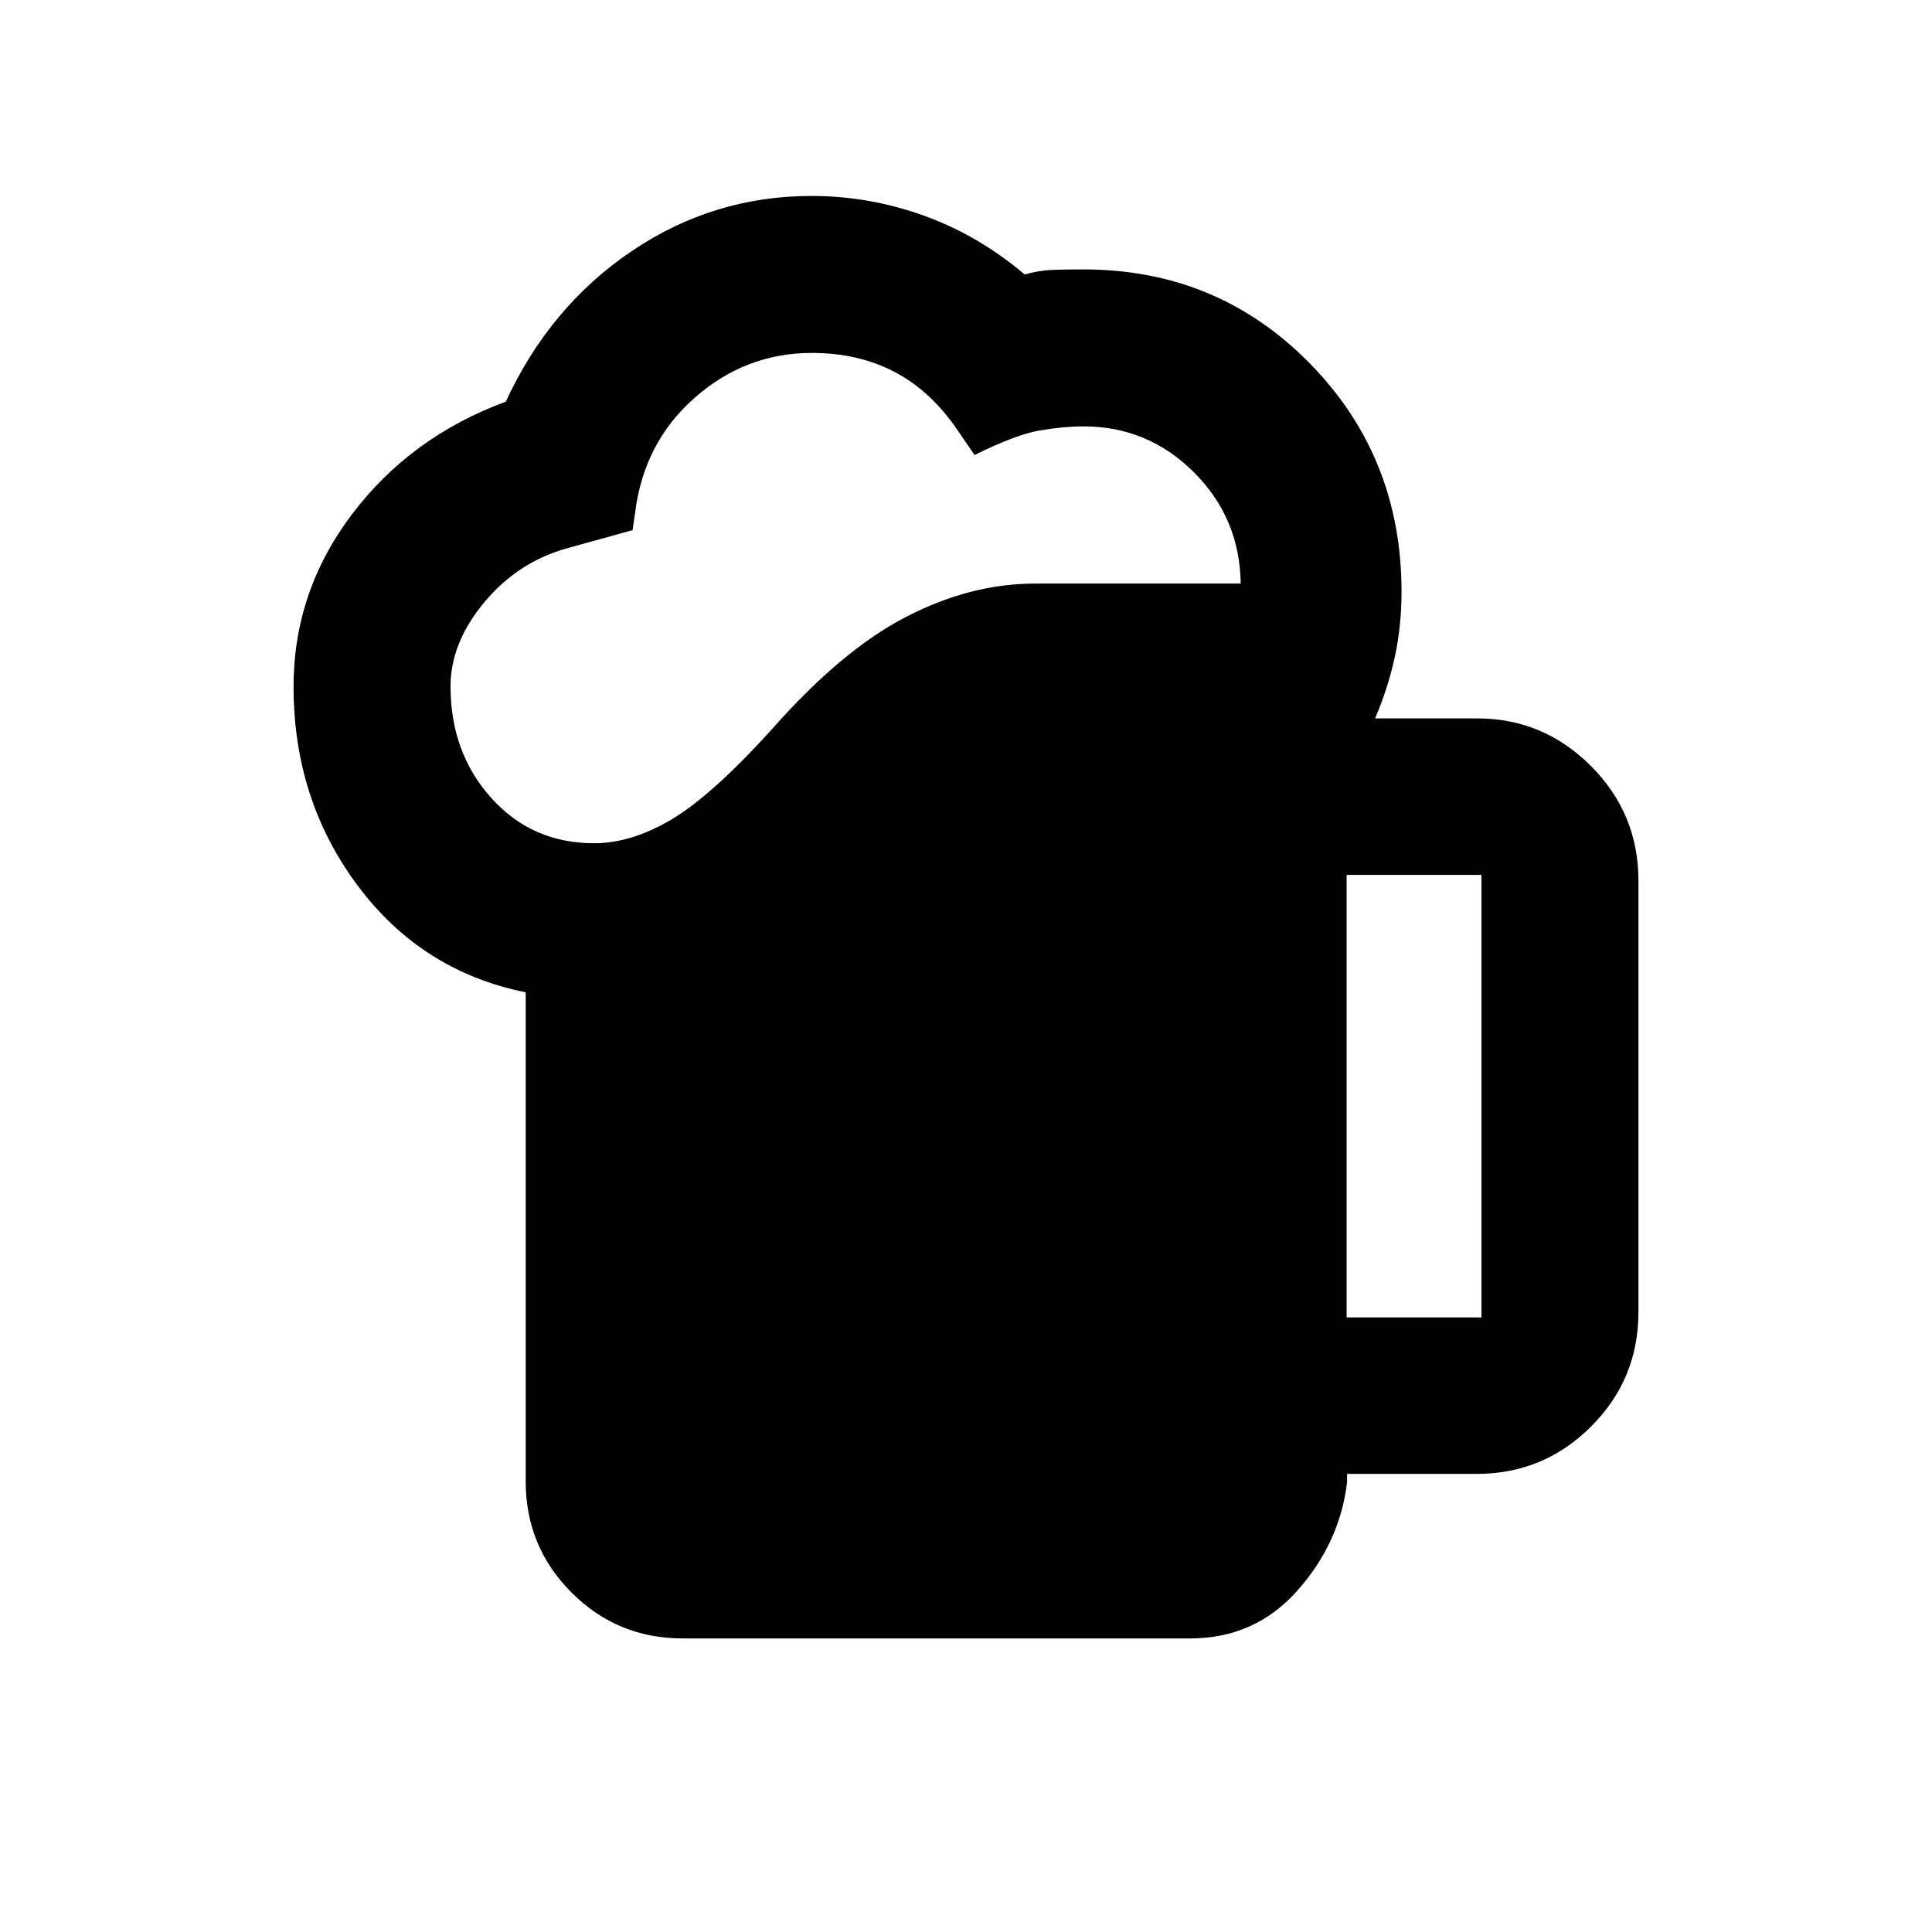<svg xmlns="http://www.w3.org/2000/svg" height="20" viewBox="0 -960 960 960" width="20"><path d="M261.22-223.87v-243.06q-51.68-10.38-83.52-53.05-31.83-42.66-31.83-98.82 0-47.35 29.12-85.77 29.11-38.42 76.33-55.84 21.83-47.24 62.44-74.73 40.61-27.49 89.41-27.49 28.7 0 55.84 9.76 27.14 9.76 50.14 29.26 7.14-2 13.31-2.26 6.18-.26 15.9-.26 66.51 0 112.28 46.51 45.77 46.51 45.77 113.6 0 17.3-3.41 32.78-3.41 15.47-9.74 30.22h50.83q32.78 0 56.41 23.62 23.63 23.63 23.63 56.99V-308q0 33.35-23.56 56.86-23.57 23.51-56.83 23.51h-64.38v4q-3.48 30.05-24.62 53.91-21.15 23.85-53.37 23.85H339.22q-32.42 0-55.21-22.79t-22.79-55.21Zm-37.35-395.15q0 33.02 20.23 55.52t51.12 22.5q18.56 0 38.52-11.86 19.96-11.87 49.56-44.49 34.61-39.35 66.7-56.01 32.09-16.66 64.28-16.66H616.5q-.46-32.65-23.33-55.38-22.87-22.73-54.67-22.73-10.08 0-21.86 2.02-11.77 2.02-32.4 12.2l-8.13-11.89q-13.28-19.7-31.35-29.26-18.06-9.57-41.39-9.57-32.85 0-58.2 22.29-25.34 22.3-29.63 57.36l-1.21 8.41-32.33 8.94q-24.57 6.76-41.35 26.9t-16.78 41.71Zm445.26 313.63h67v-219.87h-67v219.87Z"/></svg>